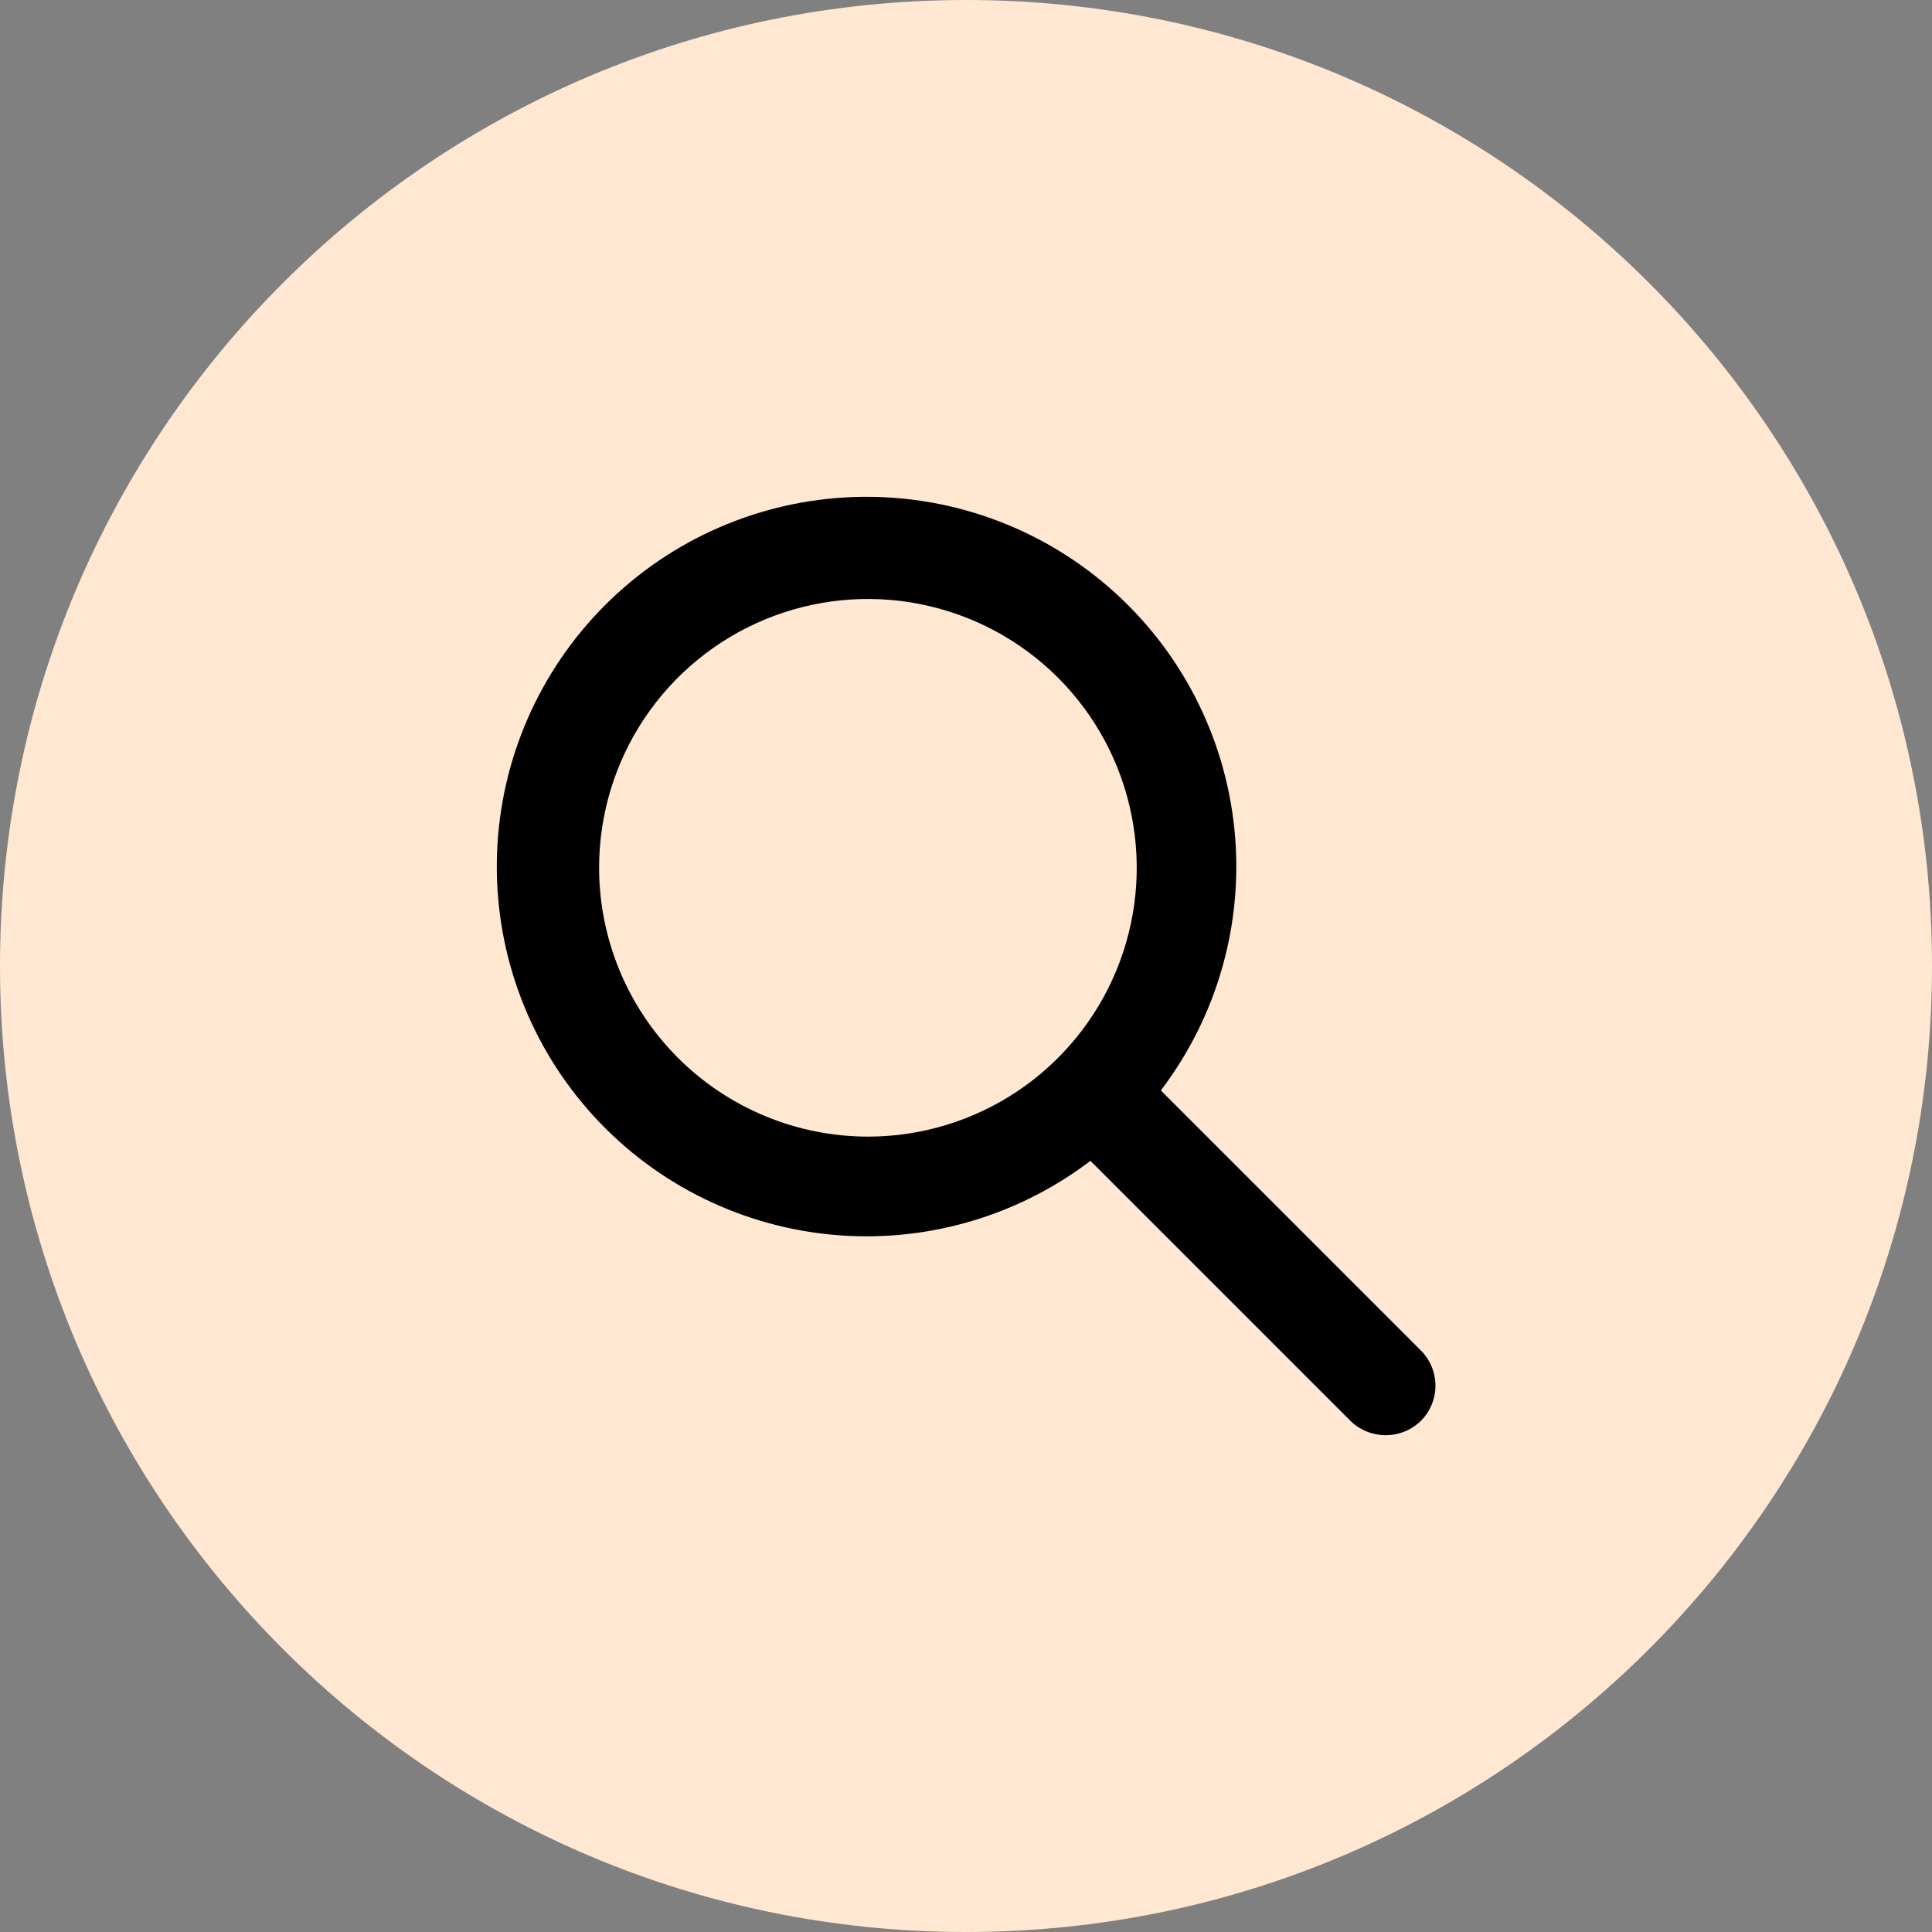 <svg width="70" height="70" viewBox="0 0 70 70" fill="none" xmlns="http://www.w3.org/2000/svg">
<rect x="0" y="0" width="70" height="70" fill="#808080" stroke="none"/>
<path d="M35 70C54.33 70 70 54.33 70 35C70 15.67 54.33 0 35 0C15.67 0 0 15.67 0 35C0 54.33 15.67 70 35 70Z" fill="#FFE7D1"/>
<path d="M51.481 48.93L42.059 39.508C44.116 36.805 45.069 33.421 44.725 30.042C44.382 26.663 42.768 23.54 40.209 21.306C37.651 19.072 34.339 17.893 30.945 18.008C27.55 18.122 24.326 19.522 21.924 21.924C19.522 24.326 18.122 27.55 18.008 30.945C17.893 34.339 19.072 37.651 21.306 40.209C23.54 42.768 26.663 44.382 30.042 44.725C33.421 45.069 36.805 44.116 39.508 42.059L48.93 51.481C49.271 51.814 49.729 52 50.205 52C50.682 52 51.14 51.814 51.481 51.481C51.819 51.142 52.009 50.684 52.009 50.205C52.009 49.727 51.819 49.268 51.481 48.93V48.93ZM21.706 31.442C21.706 29.515 22.277 27.632 23.347 26.03C24.418 24.428 25.939 23.18 27.719 22.443C29.498 21.706 31.457 21.513 33.346 21.889C35.236 22.264 36.971 23.192 38.334 24.554C39.696 25.916 40.623 27.652 40.999 29.541C41.375 31.431 41.182 33.389 40.445 35.169C39.708 36.949 38.459 38.47 36.858 39.541C35.256 40.611 33.373 41.182 31.446 41.182C28.864 41.179 26.388 40.152 24.562 38.326C22.736 36.5 21.709 34.024 21.706 31.442V31.442Z" fill="black"/>
</svg>
